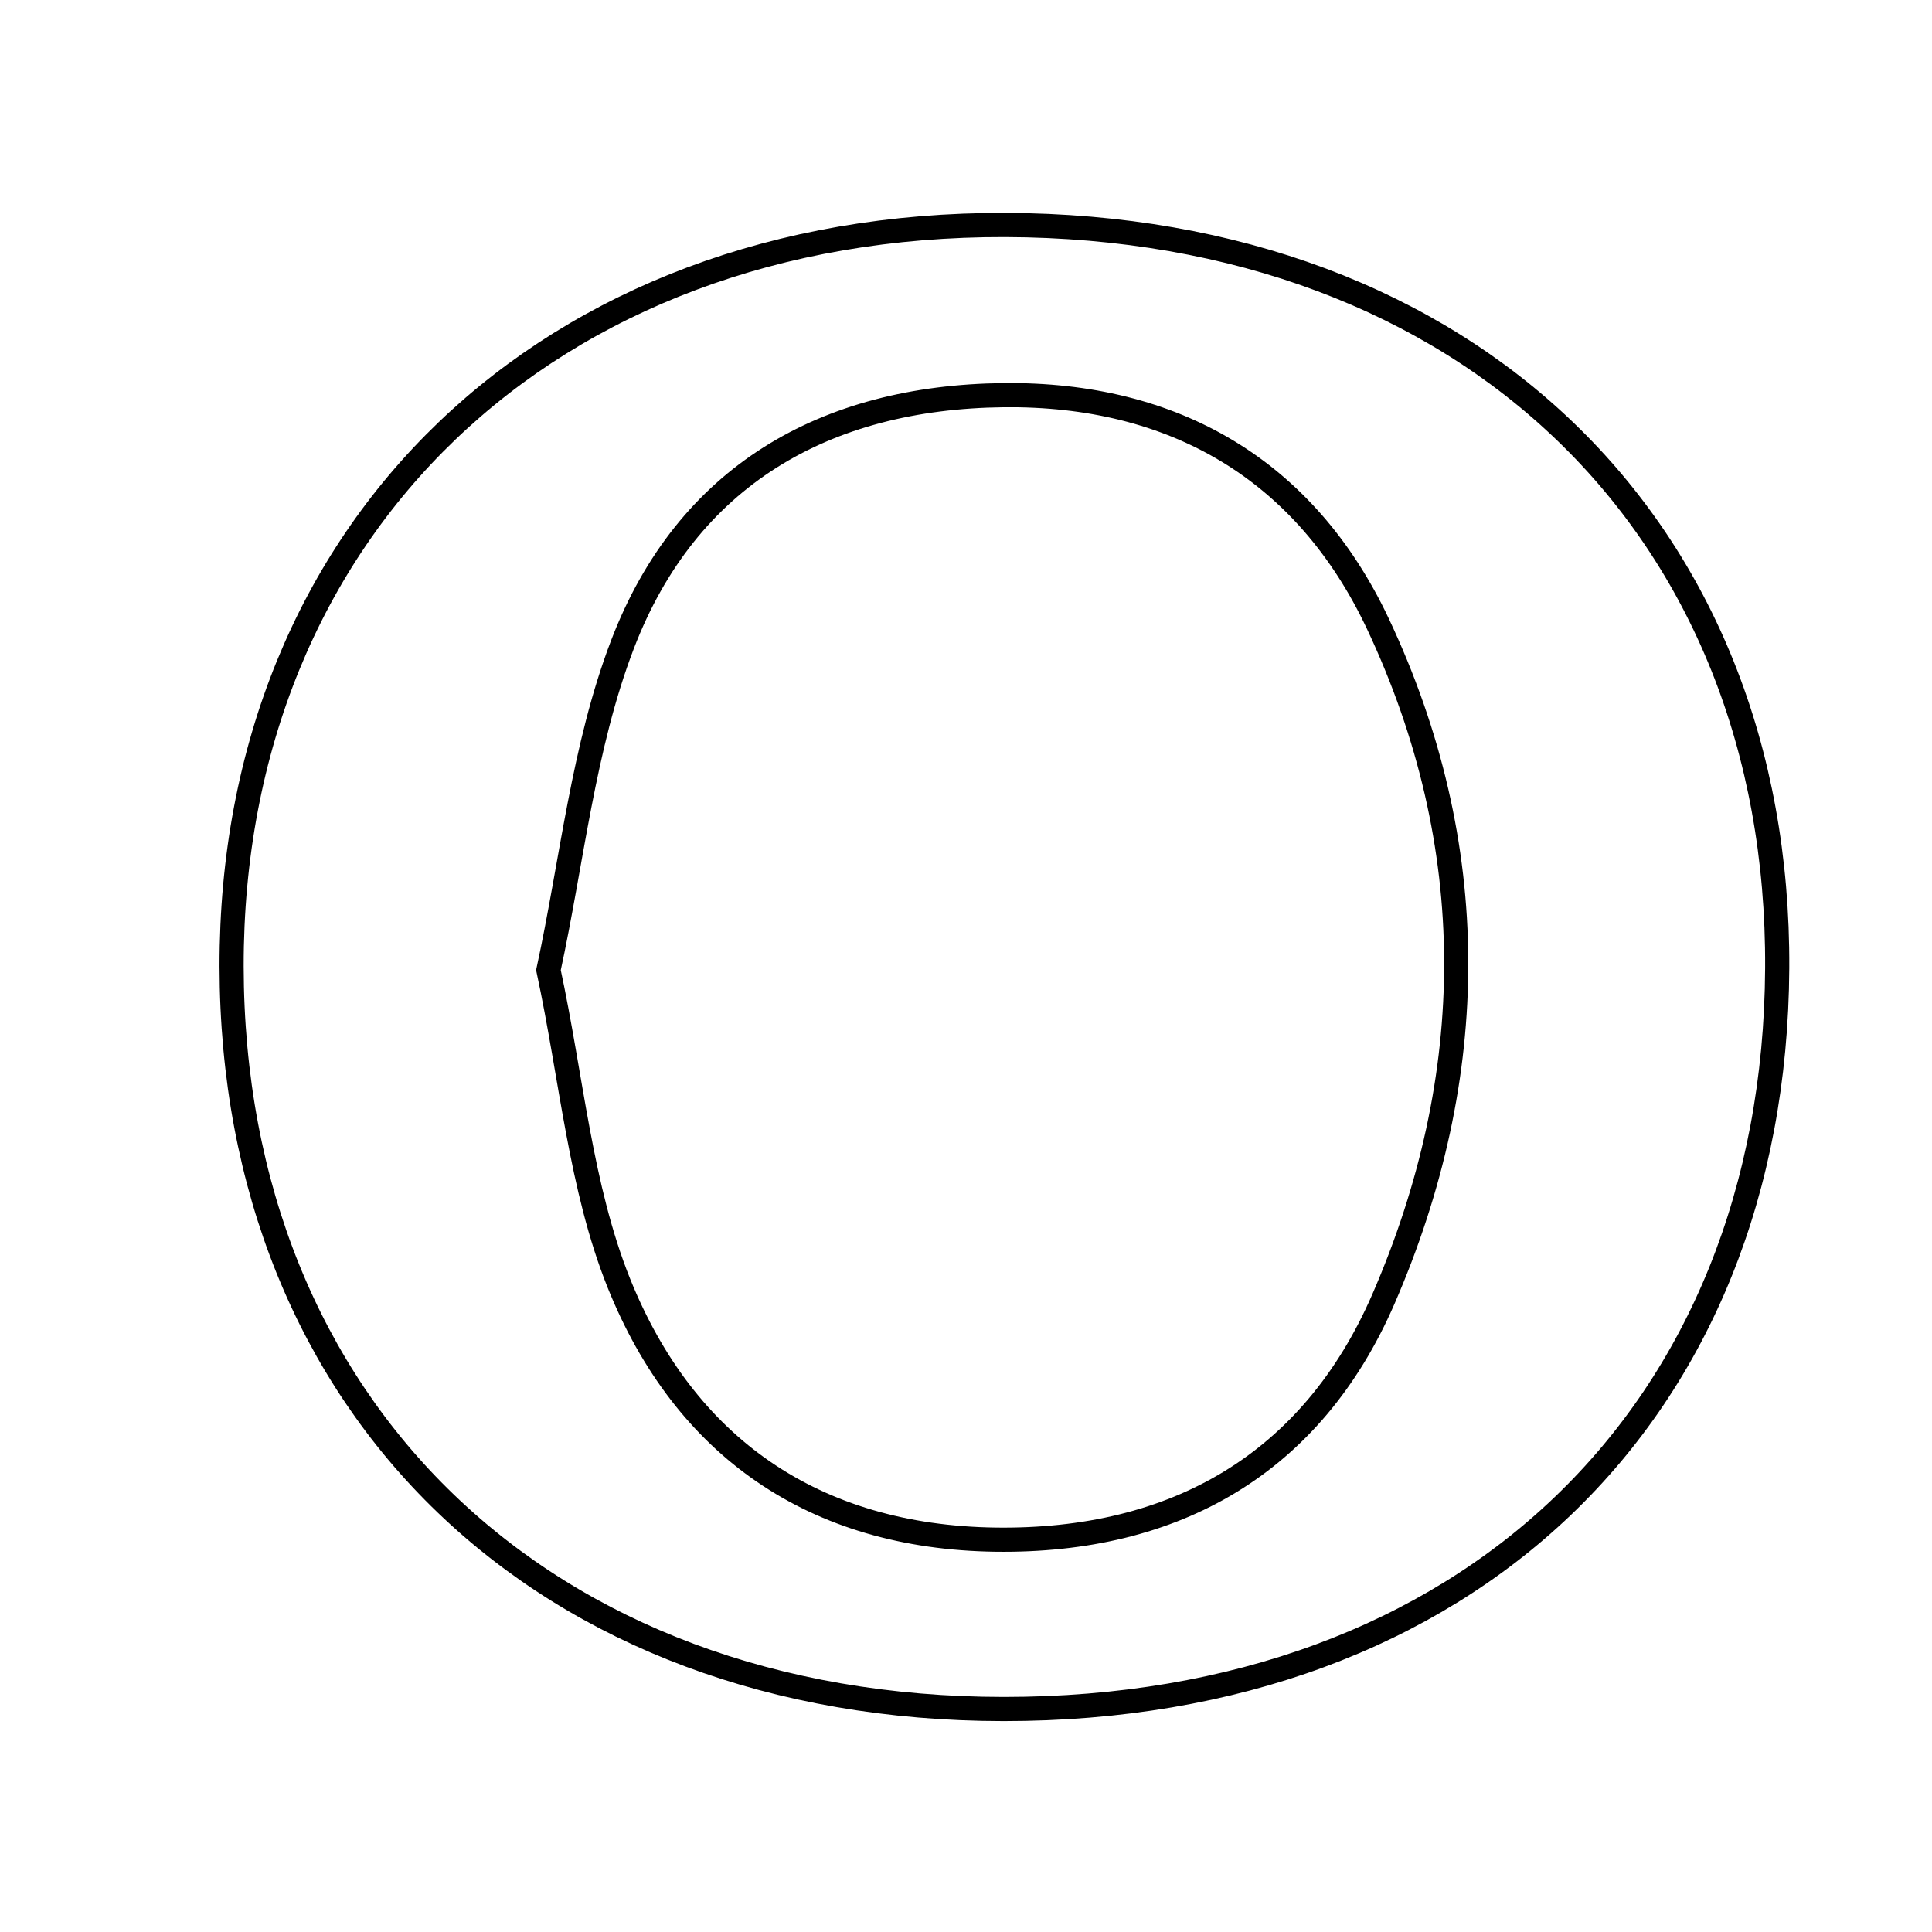 <svg xmlns="http://www.w3.org/2000/svg" viewBox="0.0 0.0 24.0 24.0" height="200px" width="200px"><path fill="none" stroke="black" stroke-width=".3" stroke-opacity="1.0"  filling="0" d="M12.49 2.795 C18.23 2.814 22.107 6.547 22.077 12.027 C22.047 17.563 18.217 21.231 12.469 21.23 C6.763 21.228 2.885 17.498 2.877 12.005 C2.87 6.56 6.82 2.777 12.49 2.795"></path>
<path fill="none" stroke="black" stroke-width=".3" stroke-opacity="1.0"  filling="0" d="M12.464 4.909 C14.583 4.885 16.214 5.837 17.115 7.745 C18.415 10.503 18.39 13.363 17.185 16.138 C16.298 18.179 14.602 19.156 12.366 19.126 C10.11 19.095 8.503 17.972 7.687 15.938 C7.21 14.747 7.104 13.408 6.813 12.051 C7.106 10.701 7.243 9.285 7.733 8.005 C8.533 5.914 10.248 4.934 12.464 4.909"></path></svg>